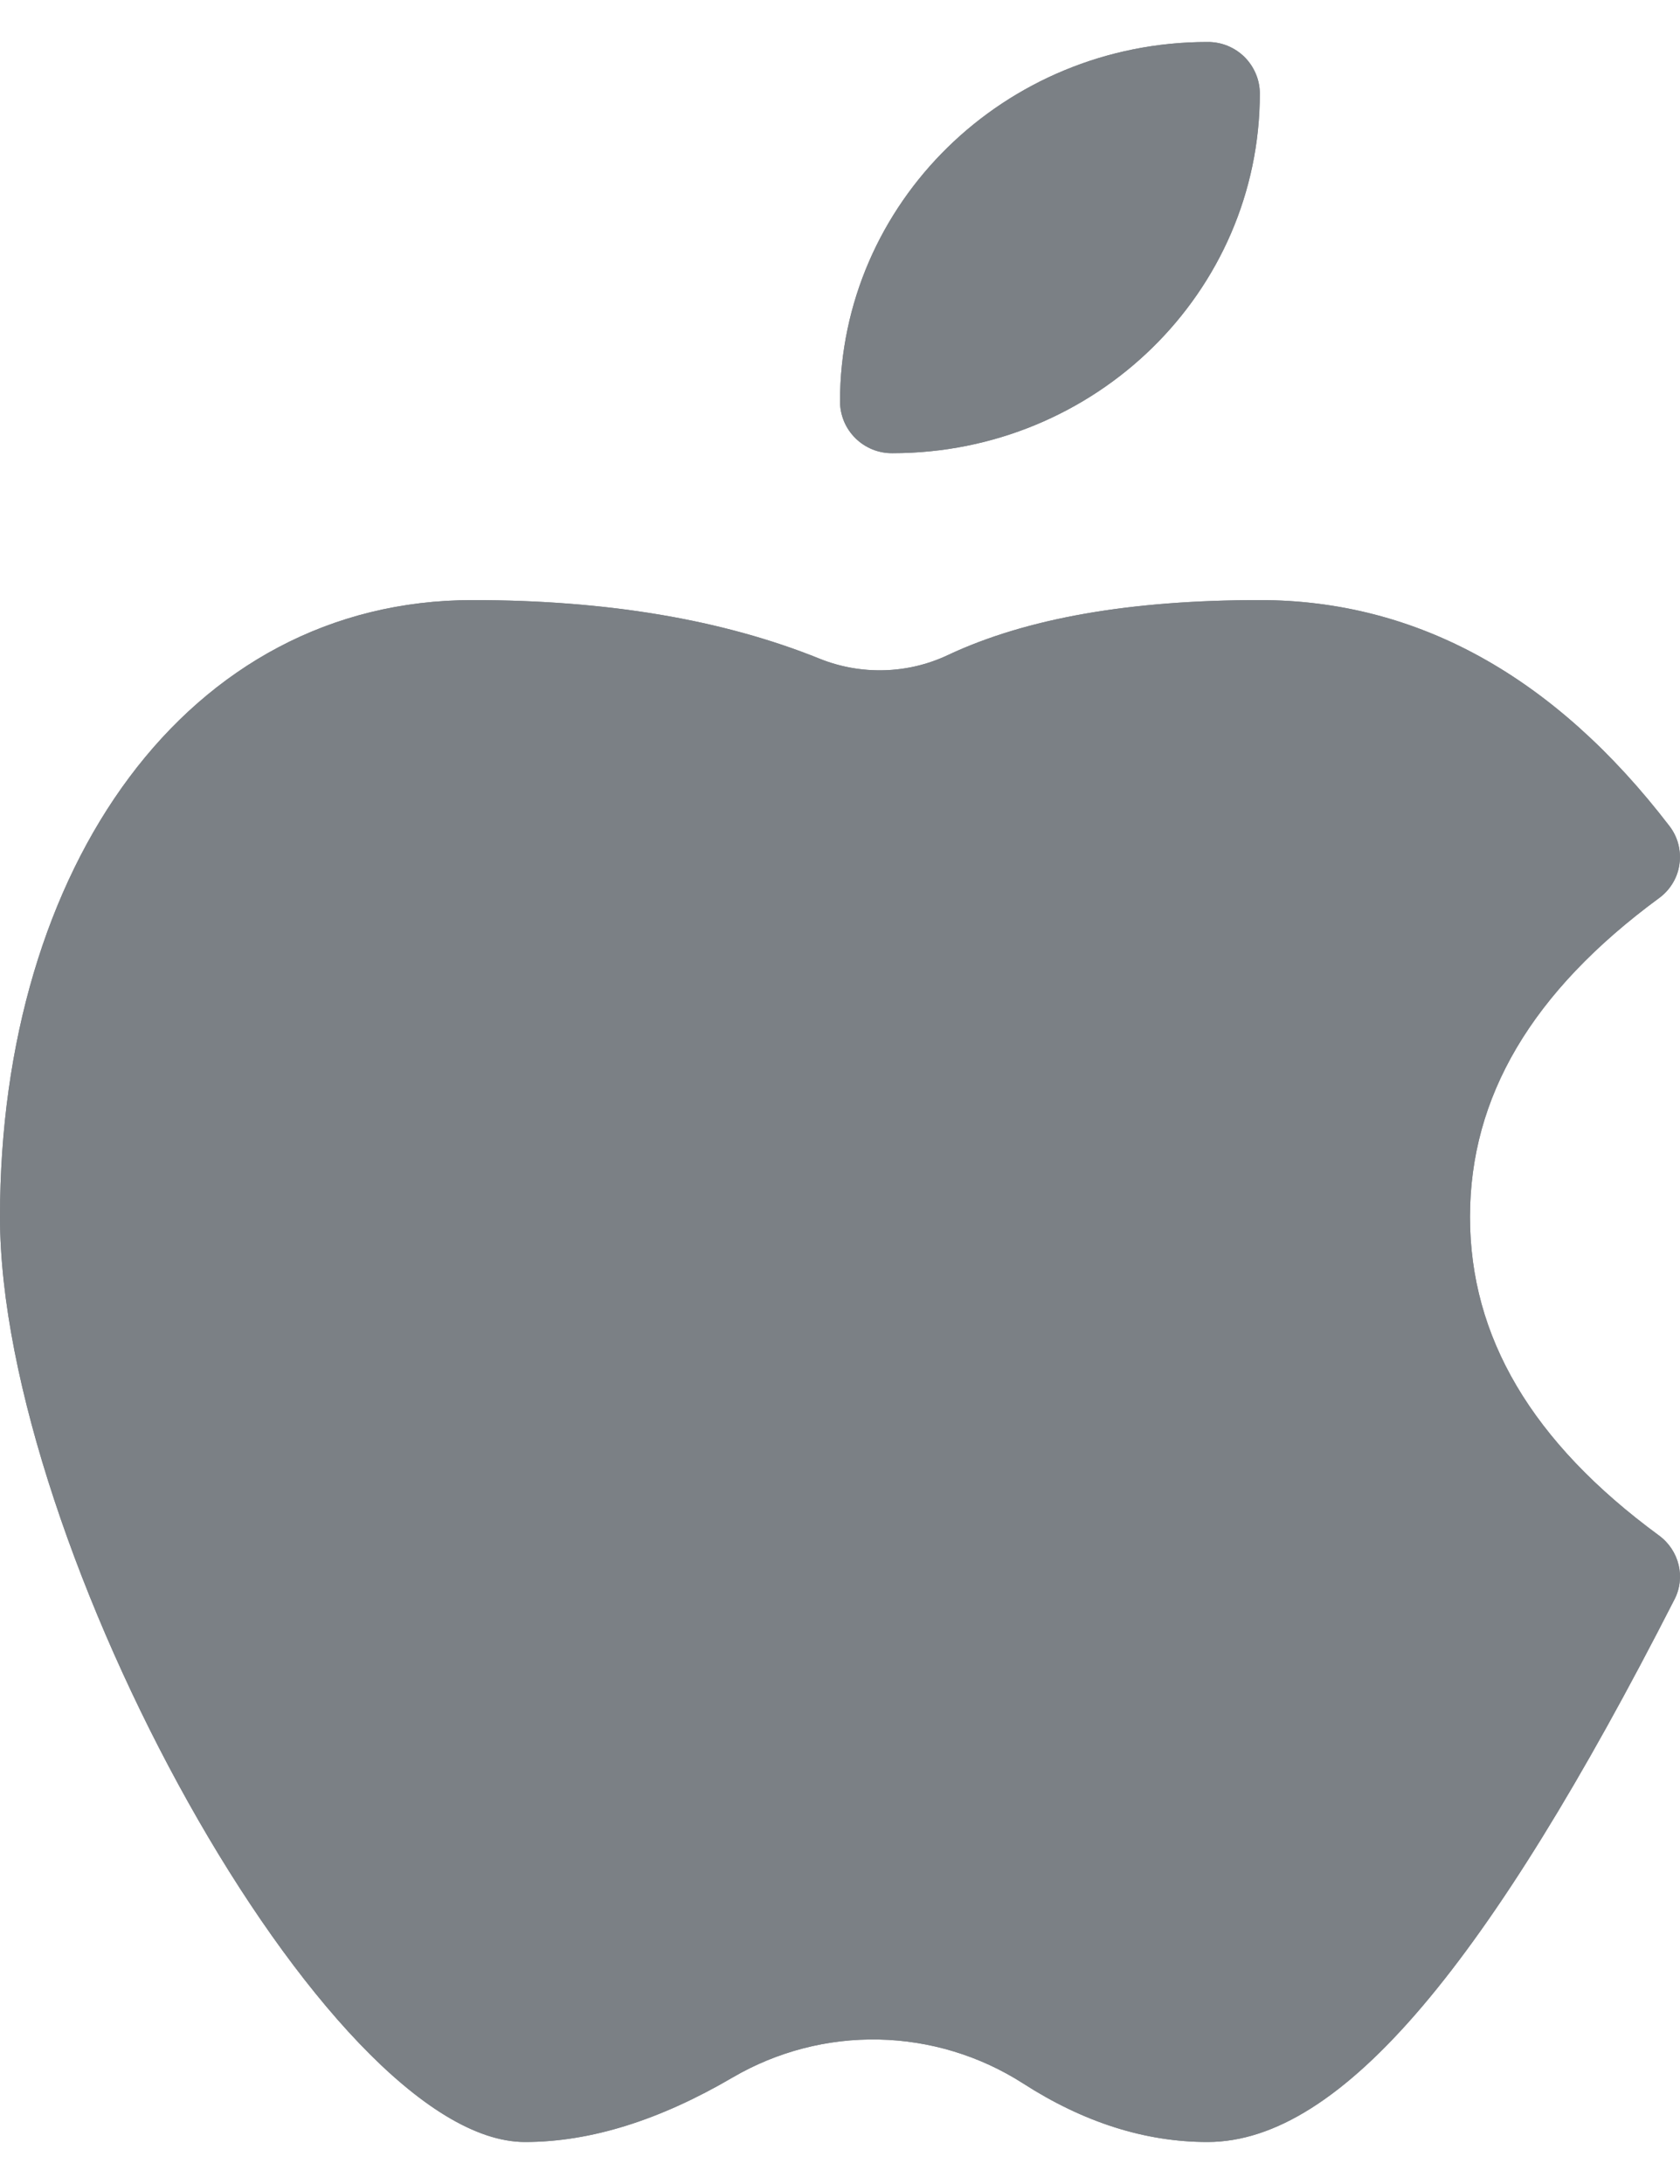 <svg width="20" height="26" viewBox="0 0 20 26" fill="none" xmlns="http://www.w3.org/2000/svg">
  <path d="M10.625 5.395C10.543 5.396 10.463 5.381 10.388 5.351C10.312 5.32 10.244 5.276 10.186 5.219C10.127 5.162 10.081 5.094 10.049 5.02C10.018 4.945 10.001 4.865 10 4.784C10 2.417 11.96 0.5 14.373 0.5C14.454 0.499 14.535 0.514 14.61 0.544C14.686 0.575 14.755 0.619 14.813 0.676C14.871 0.733 14.917 0.801 14.949 0.876C14.981 0.95 14.997 1.031 14.998 1.112C14.998 3.479 13.04 5.395 10.625 5.395Z" fill="#7B8085"/>
  <path d="M10.625 5.395C10.544 5.396 10.463 5.381 10.388 5.351C10.312 5.32 10.244 5.276 10.186 5.219C10.128 5.162 10.081 5.094 10.05 5.02C10.018 4.945 10.001 4.865 10 4.784C10 2.417 11.96 0.5 14.373 0.5C14.454 0.499 14.535 0.514 14.611 0.544C14.686 0.575 14.755 0.619 14.813 0.676C14.871 0.733 14.917 0.801 14.949 0.876C14.981 0.95 14.998 1.031 14.998 1.112C14.998 3.479 13.04 5.395 10.625 5.395ZM19.75 18.28C19.991 18.457 20.07 18.78 19.933 19.043C17.733 23.353 15.978 25.5 14.375 25.5C13.628 25.5 12.895 25.263 12.18 24.803C11.667 24.474 11.072 24.293 10.463 24.28C9.853 24.267 9.252 24.423 8.725 24.73C7.858 25.238 7.033 25.5 6.25 25.5C3.892 25.5 0 18.388 0 14.487C0 10.32 2.232 7.144 5.625 7.144C7.222 7.144 8.6 7.374 9.758 7.842C10.248 8.039 10.803 8.025 11.281 7.8C12.222 7.357 13.461 7.144 14.998 7.144C16.877 7.144 18.515 8.06 19.875 9.835C19.924 9.899 19.96 9.972 19.98 10.05C20 10.129 20.005 10.21 19.993 10.29C19.982 10.37 19.954 10.447 19.912 10.516C19.87 10.585 19.815 10.645 19.75 10.692C18.231 11.809 17.5 13.06 17.5 14.487C17.5 15.912 18.231 17.165 19.75 18.28Z" fill="#7B8085"/>
  <path d="M19.75 18.28C19.991 18.457 20.07 18.78 19.933 19.043C17.733 23.353 15.978 25.5 14.375 25.5C13.628 25.5 12.895 25.263 12.18 24.803C11.667 24.474 11.072 24.293 10.463 24.28C9.853 24.267 9.252 24.423 8.725 24.73C7.858 25.238 7.033 25.5 6.25 25.5C3.892 25.5 0 18.388 0 14.487C0 10.32 2.232 7.144 5.625 7.144C7.222 7.144 8.6 7.374 9.758 7.842C10.248 8.039 10.803 8.025 11.281 7.8C12.222 7.357 13.461 7.144 14.998 7.144C16.877 7.144 18.515 8.06 19.875 9.835C19.924 9.899 19.96 9.972 19.98 10.05C20 10.129 20.005 10.21 19.993 10.29C19.982 10.37 19.954 10.447 19.912 10.516C19.87 10.585 19.815 10.645 19.75 10.692C18.231 11.809 17.5 13.06 17.5 14.487C17.5 15.912 18.231 17.165 19.75 18.28Z" fill="#7B8085"/>
</svg>
  